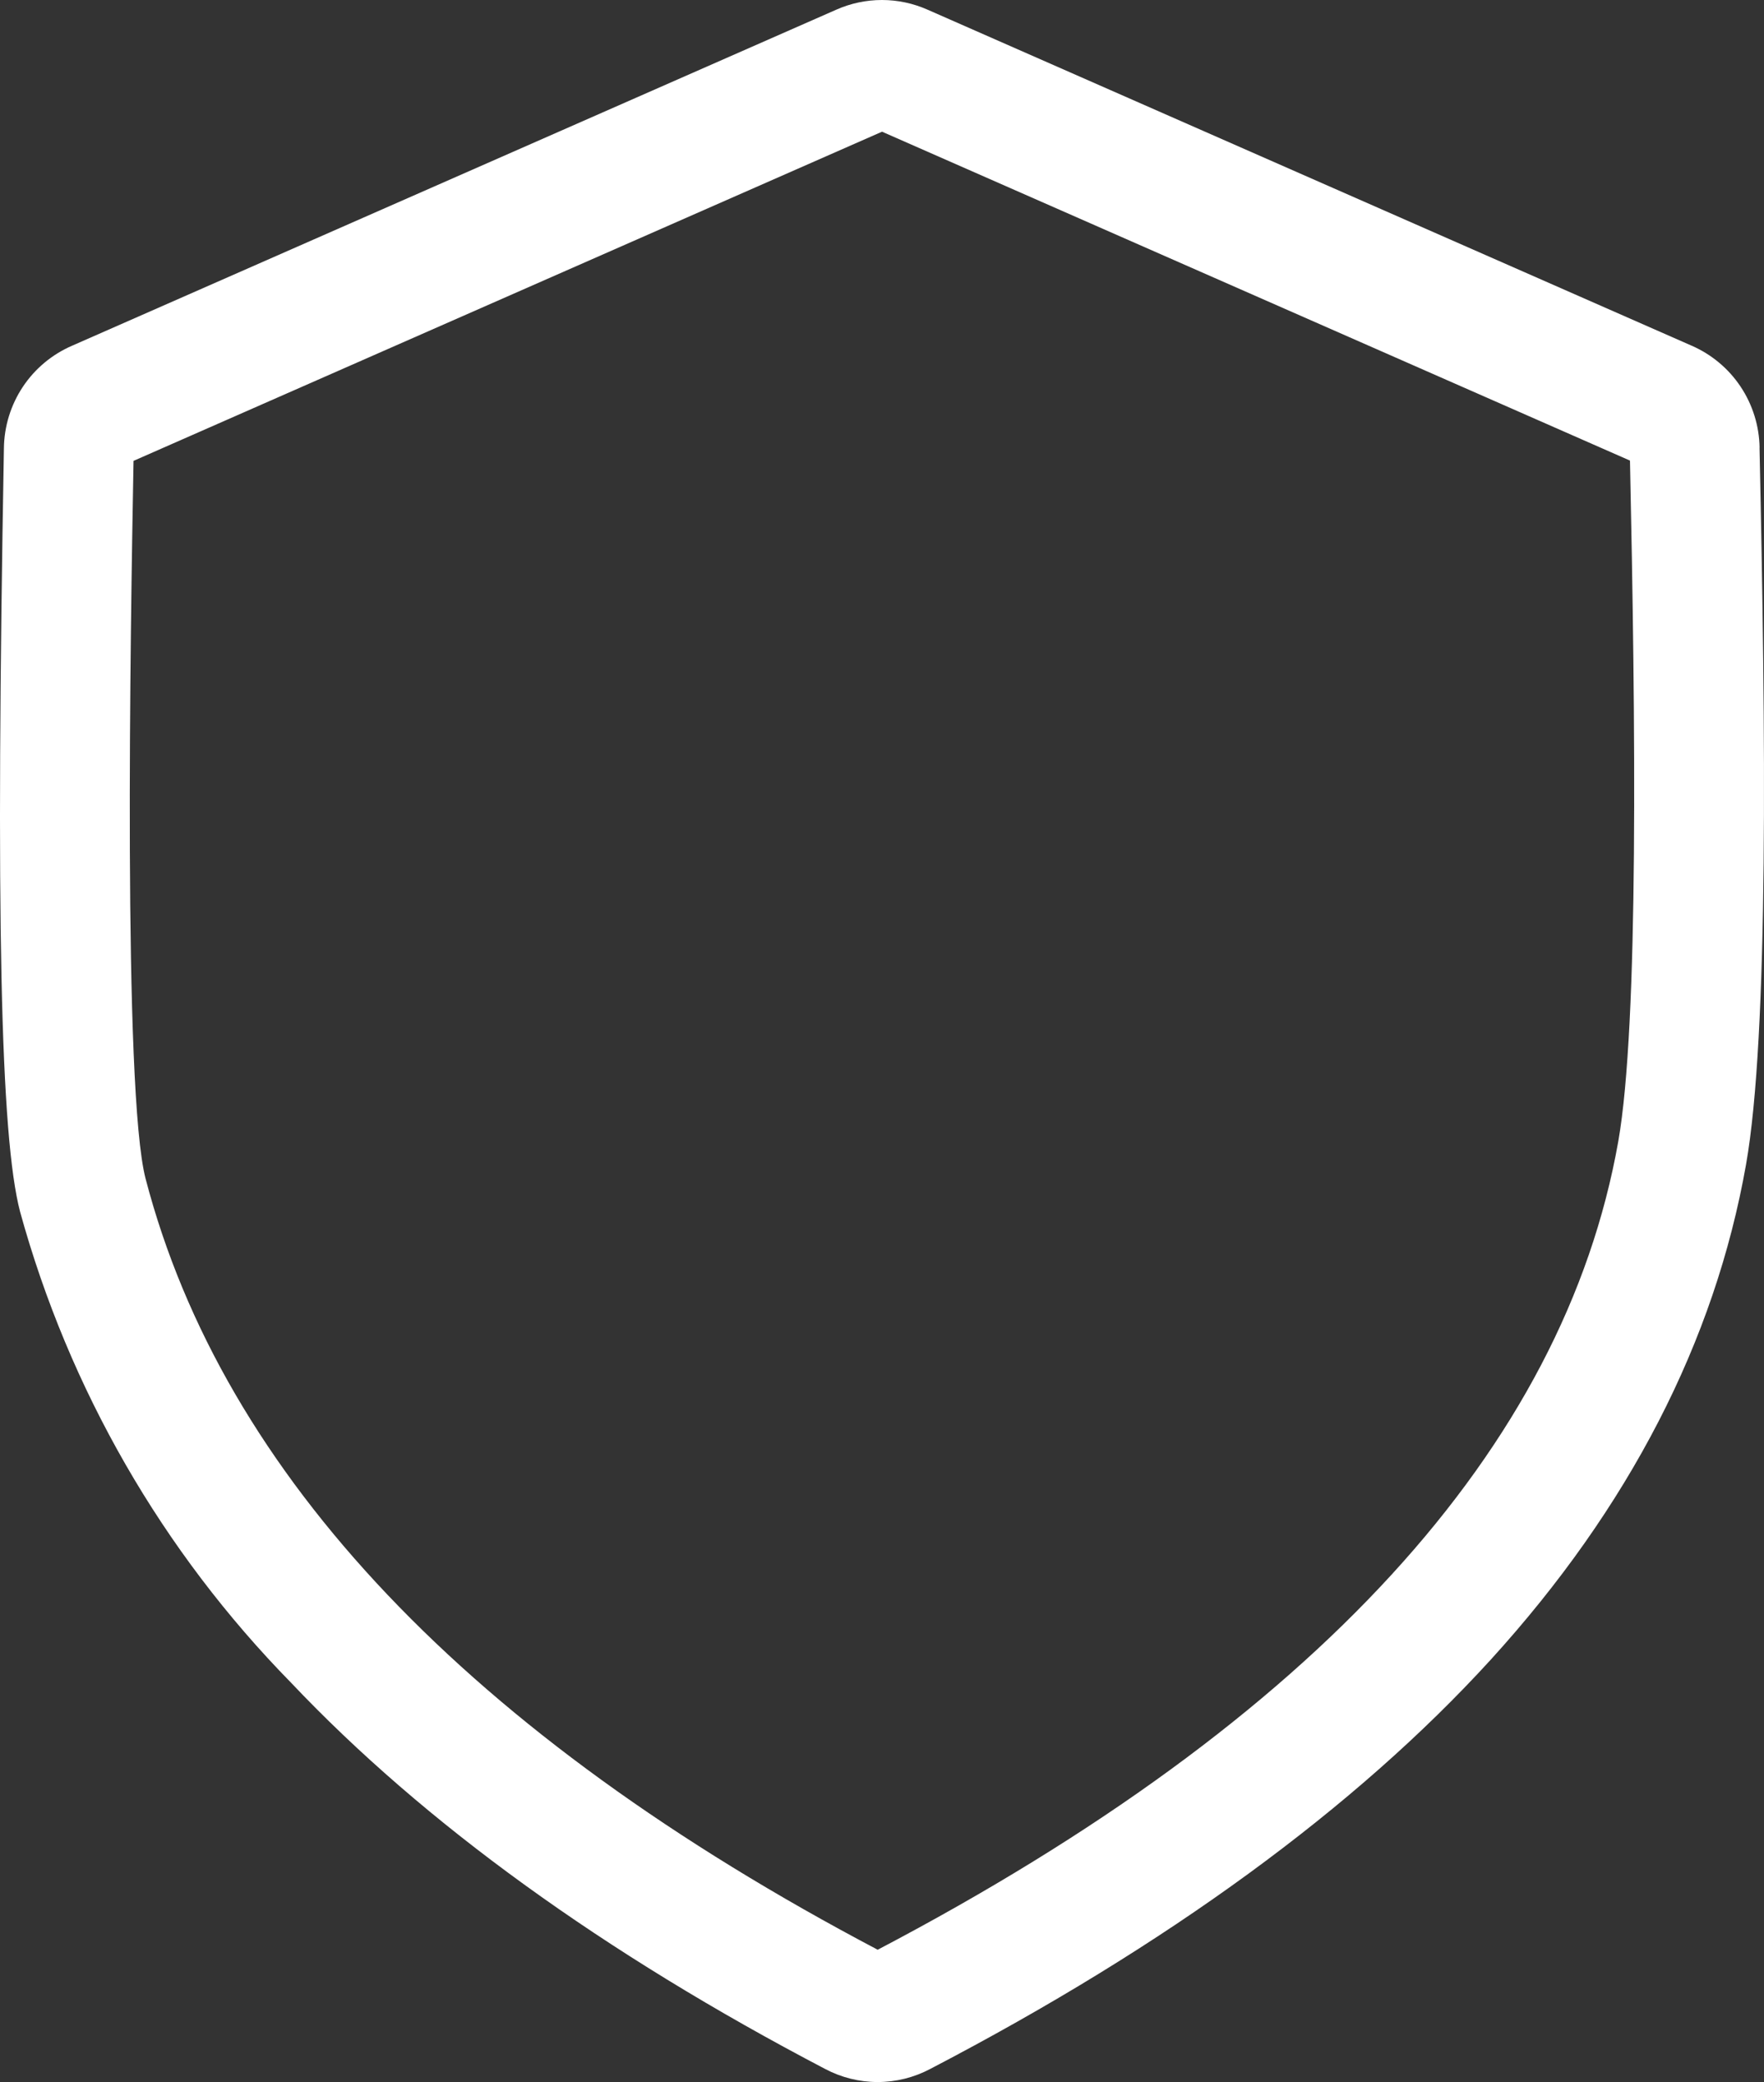 <svg width="50" height="59" viewBox="0 0 50 59" fill="none" xmlns="http://www.w3.org/2000/svg">
<rect x="0" y="0" width="50" height="59" fill="#333333" stroke="none"/>
<path d="M49.875 12.683C49.864 12.066 49.677 11.466 49.334 10.953C48.992 10.441 48.509 10.039 47.944 9.794L26.293 0.275C25.885 0.094 25.444 0 24.998 0C24.552 0 24.11 0.094 23.703 0.275L2.041 9.798C1.473 10.044 0.989 10.448 0.646 10.964C0.304 11.48 0.118 12.084 0.111 12.703C-0.125 25.932 0.01 32.2 0.569 34.337C1.955 39.369 4.599 43.963 8.25 47.685C12.019 51.666 17.116 55.349 23.387 58.63C23.846 58.873 24.358 59.001 24.877 59.001C25.397 59.001 25.908 58.873 26.367 58.63C33.087 55.129 38.428 51.226 42.255 47.032C46.169 42.733 48.608 38.012 49.491 32.999C50.137 29.335 50.047 20.676 49.873 12.688L49.875 12.683ZM45.869 32.348C44.328 41.043 37.277 48.746 24.878 55.252C13.302 49.155 6.321 41.807 4.127 33.403C3.481 30.938 3.697 17.811 3.785 13.06L25.001 3.732L46.201 13.052C46.357 20.346 46.455 29.028 45.869 32.348Z" fill="#FFFFFF"/>
</svg>
